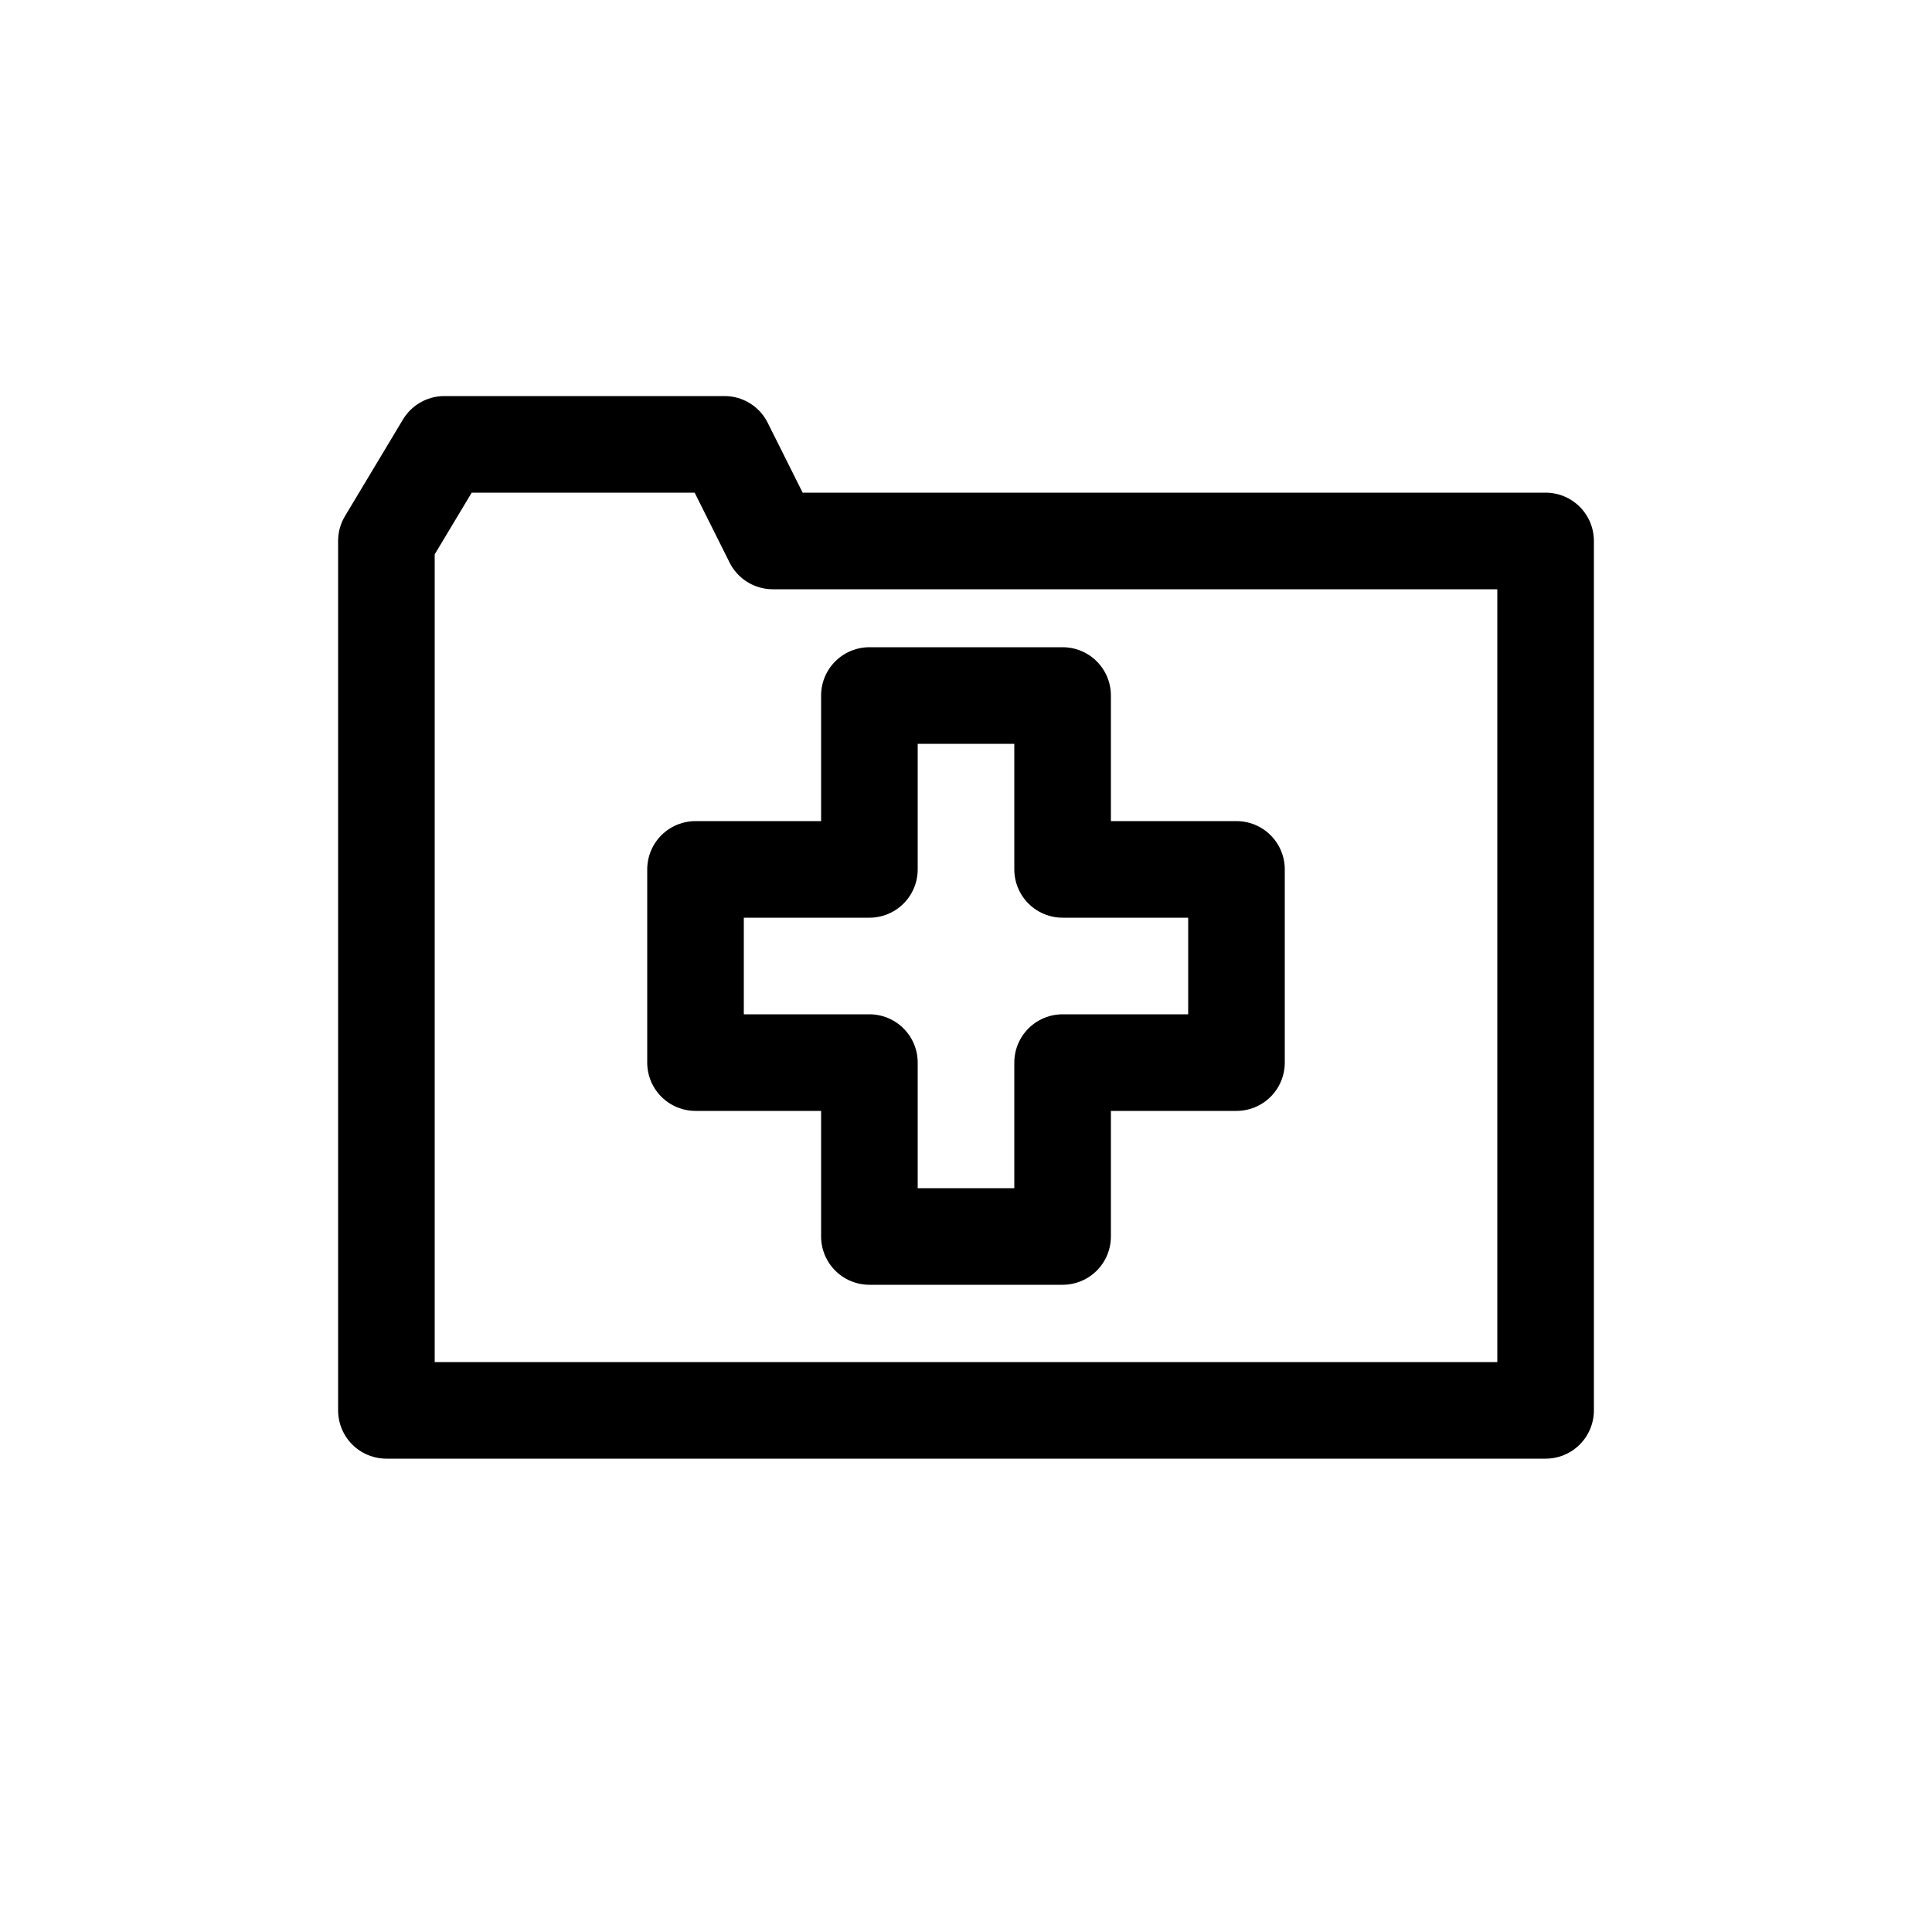 <svg xmlns="http://www.w3.org/2000/svg" viewBox="0 0 100 100">
  <path
    fill="none"
    stroke="currentColor"
    stroke-linecap="round"
    stroke-linejoin="round"
    stroke-width="5"
    d="M45 45v-9h10v9h9v10h-9v9H45v-9h-9V45h9z"
  />
  <path
    fill="none"
    stroke="currentColor"
    stroke-linecap="round"
    stroke-linejoin="round"
    stroke-width="5"
    d="M23 23l-3 5v45h60V28H40l-2.5-5H23z"
  />
</svg>
